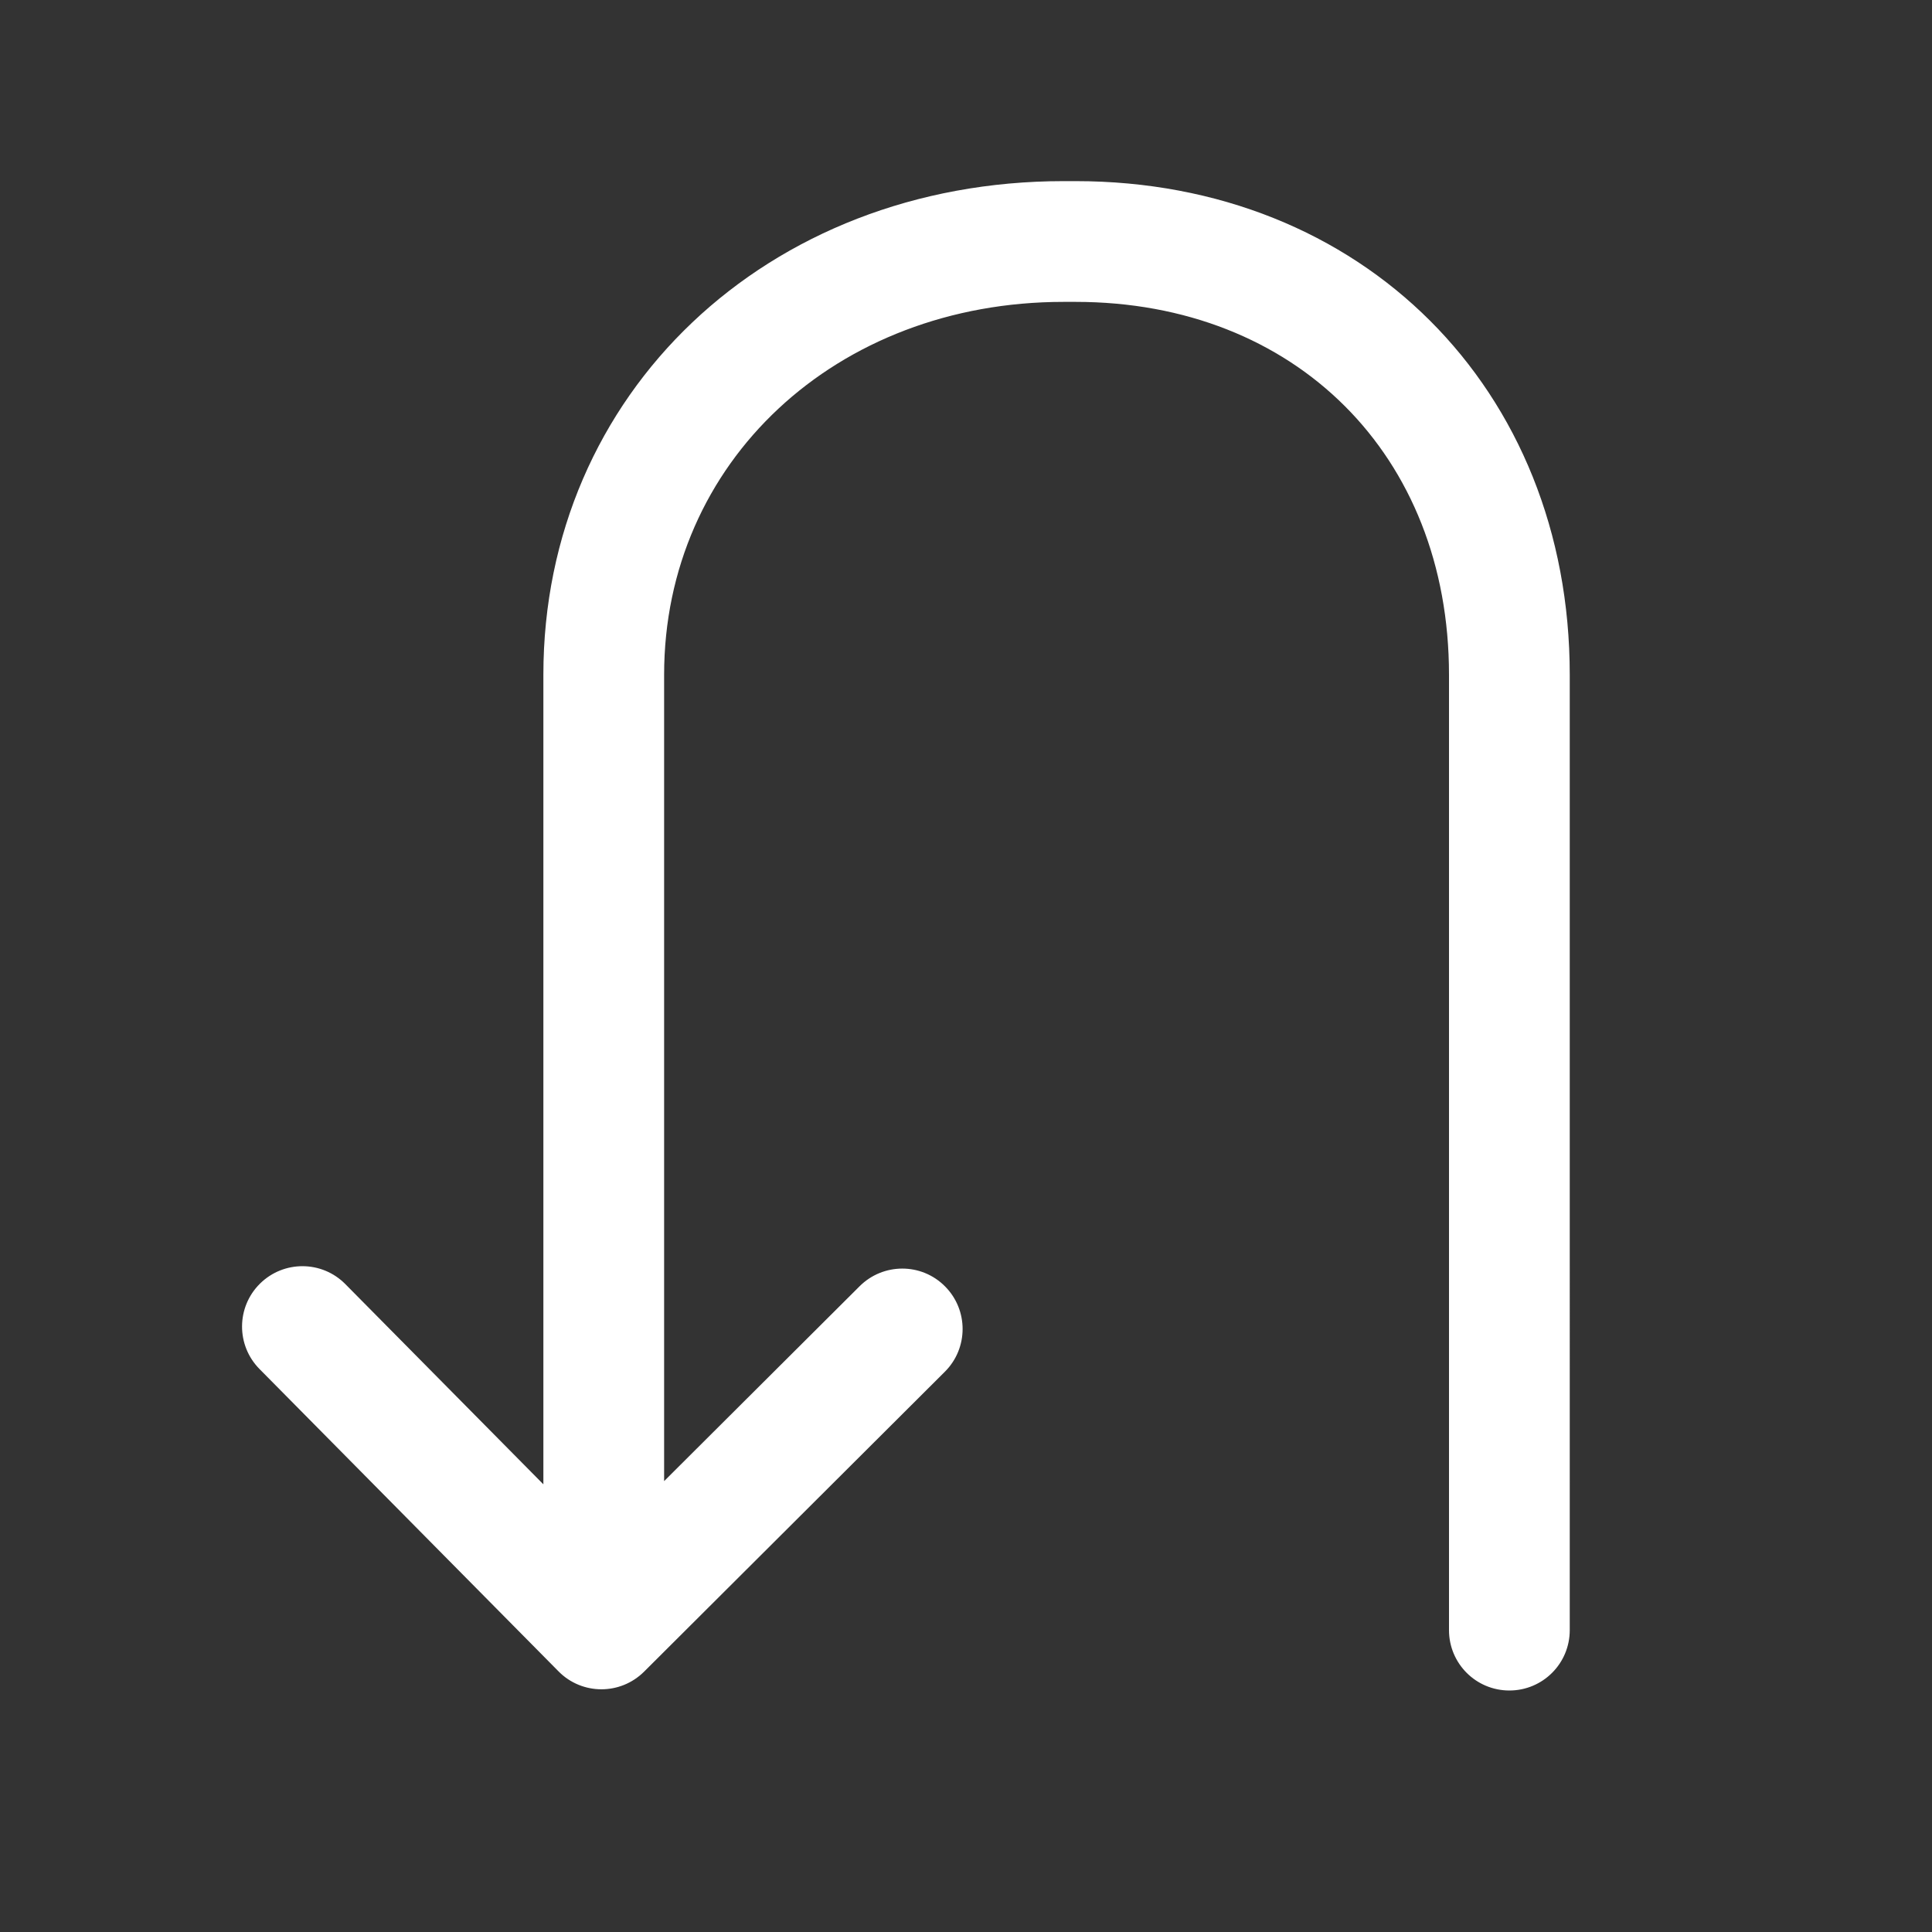 <?xml version="1.0" standalone="no"?><!DOCTYPE svg PUBLIC "-//W3C//DTD SVG 1.1//EN" "http://www.w3.org/Graphics/SVG/1.1/DTD/svg11.dtd"><svg class="icon" width="80px" height="80.00px" viewBox="0 0 1024 1024" version="1.1" xmlns="http://www.w3.org/2000/svg"><rect x="0" y="0" width="1024" height="1024" fill="#333333" stroke="none"/><path d="M570.015 96h-6.208C406.591 96 288 208.482 288 357.634V786.72L183.04 680.609c-12.416-12.577-32.671-12.673-45.248-0.257-12.576 12.448-12.672 32.672-0.256 45.249l158.496 160.255c6.239 6.335 14.496 9.504 22.751 9.504 8.128 0 16.256-3.103 22.497-9.248 0.033-0.032 0.033-0.063 0.064-0.096 0.032-0.033 0.063-0.033 0.096-0.064l159.36-158.912c12.512-12.48 12.543-32.735 0.063-45.248-12.48-12.576-32.736-12.512-45.248-0.063L351.997 785.025V357.633C351.997 244.96 443.07 160 563.806 160h6.208c116.576 0 197.984 81.28 197.984 197.632V864c0 17.696 14.304 32 32.001 32s32.001-14.303 32.001-32V357.633C832 206.016 721.825 96 570.015 96z" fill="#ffffff" /></svg>